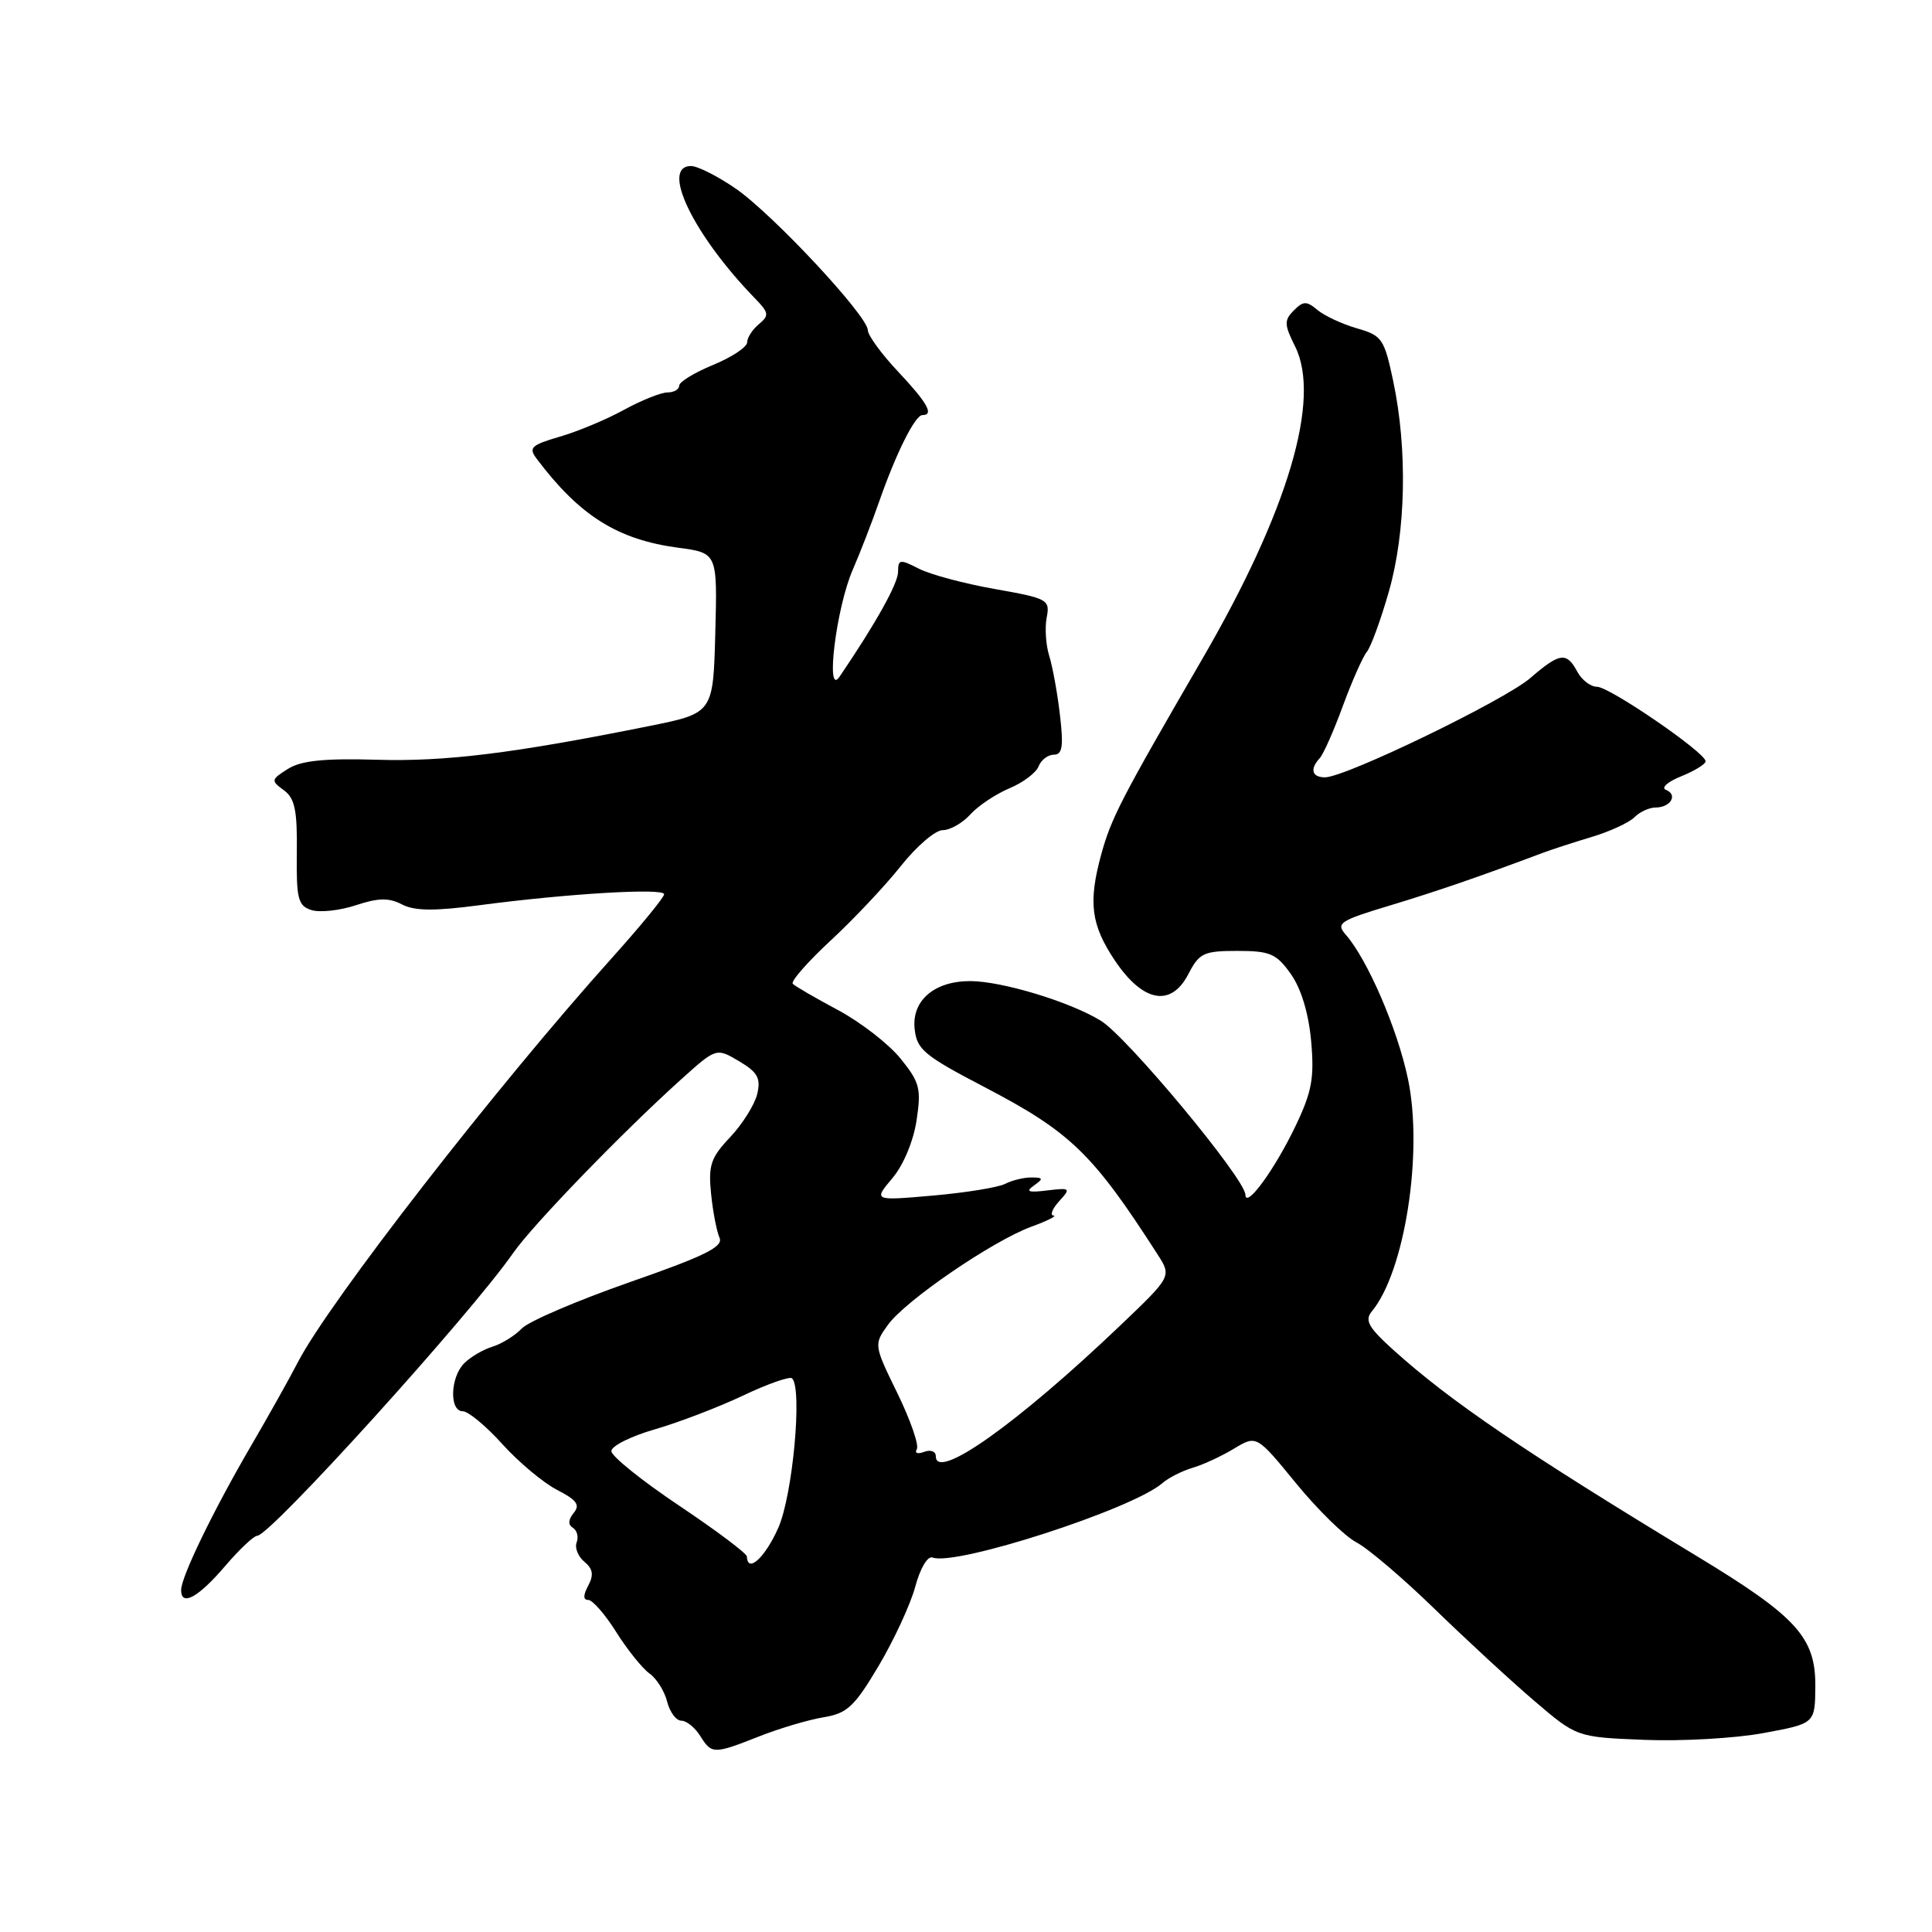<?xml version="1.0" encoding="UTF-8" standalone="no"?>
<!DOCTYPE svg PUBLIC "-//W3C//DTD SVG 1.1//EN" "http://www.w3.org/Graphics/SVG/1.1/DTD/svg11.dtd" >
<svg xmlns="http://www.w3.org/2000/svg" xmlns:xlink="http://www.w3.org/1999/xlink" version="1.1" viewBox="0 0 256 256">
 <g >
 <path fill="currentColor"
d=" M 100.62 230.07 C 103.30 229.01 107.13 227.88 109.11 227.55 C 112.25 227.04 113.21 226.15 116.43 220.73 C 118.46 217.30 120.65 212.58 121.28 210.23 C 121.93 207.80 122.92 206.14 123.56 206.38 C 126.61 207.56 150.02 199.98 154.00 196.54 C 154.82 195.82 156.62 194.91 158.00 194.50 C 159.38 194.10 161.85 192.96 163.50 191.96 C 166.50 190.15 166.50 190.15 171.73 196.54 C 174.60 200.05 178.20 203.57 179.73 204.37 C 181.25 205.16 185.92 209.13 190.10 213.20 C 194.29 217.27 200.23 222.75 203.32 225.39 C 208.93 230.18 208.93 230.18 217.88 230.54 C 222.80 230.74 229.91 230.34 233.67 229.64 C 240.50 228.38 240.50 228.38 240.54 223.48 C 240.59 216.97 238.09 214.22 224.85 206.20 C 201.95 192.33 192.22 185.72 184.61 178.86 C 181.32 175.89 180.80 174.95 181.77 173.77 C 186.14 168.52 188.60 152.73 186.57 143.00 C 185.19 136.38 181.20 127.12 178.31 123.84 C 176.99 122.33 177.51 121.99 184.18 119.98 C 190.49 118.07 196.07 116.15 204.50 112.98 C 205.60 112.57 208.47 111.63 210.88 110.91 C 213.29 110.19 215.85 109.01 216.56 108.30 C 217.27 107.58 218.54 107.00 219.37 107.00 C 221.36 107.00 222.36 105.31 220.76 104.67 C 220.06 104.40 220.94 103.60 222.75 102.87 C 224.54 102.15 226.00 101.25 226.00 100.87 C 226.00 99.73 213.27 91.00 211.61 91.00 C 210.76 91.00 209.59 90.10 209.00 89.00 C 207.58 86.35 206.68 86.47 202.78 89.84 C 199.34 92.81 178.28 103.00 175.57 103.00 C 173.83 103.00 173.53 101.91 174.88 100.45 C 175.36 99.93 176.74 96.81 177.95 93.51 C 179.16 90.22 180.59 87.00 181.12 86.36 C 181.65 85.72 182.97 82.11 184.04 78.35 C 186.29 70.48 186.52 59.55 184.61 50.51 C 183.42 44.89 183.13 44.46 179.81 43.51 C 177.87 42.95 175.52 41.86 174.59 41.09 C 173.13 39.86 172.70 39.87 171.43 41.14 C 170.14 42.44 170.16 43.01 171.61 45.91 C 175.08 52.89 170.68 67.72 159.32 87.30 C 148.52 105.91 147.25 108.38 145.92 113.21 C 144.18 119.58 144.56 122.53 147.71 127.25 C 151.44 132.82 155.17 133.51 157.47 129.06 C 158.91 126.28 159.50 126.00 163.96 126.00 C 168.28 126.00 169.12 126.36 171.03 129.04 C 172.40 130.97 173.39 134.22 173.73 137.92 C 174.17 142.81 173.84 144.64 171.70 149.13 C 168.94 154.92 165.06 160.25 165.02 158.30 C 164.98 156.19 149.35 137.38 145.86 135.25 C 141.75 132.73 132.73 130.00 128.54 130.00 C 123.82 130.00 120.82 132.56 121.19 136.28 C 121.47 139.06 122.39 139.84 130.50 144.07 C 141.86 150.01 144.78 152.83 153.38 166.21 C 155.26 169.13 155.26 169.13 148.38 175.69 C 134.74 188.69 124.00 196.30 124.00 192.96 C 124.00 192.31 123.31 192.05 122.45 192.38 C 121.59 192.71 121.16 192.55 121.48 192.03 C 121.80 191.51 120.65 188.18 118.92 184.63 C 115.79 178.23 115.78 178.16 117.64 175.57 C 119.94 172.35 131.50 164.44 136.67 162.54 C 138.78 161.77 140.09 161.11 139.60 161.07 C 139.10 161.03 139.43 160.18 140.34 159.17 C 141.92 157.44 141.84 157.37 138.75 157.74 C 136.26 158.05 135.85 157.90 137.00 157.09 C 138.29 156.18 138.24 156.03 136.68 156.02 C 135.69 156.01 134.11 156.39 133.18 156.87 C 132.26 157.34 127.95 158.04 123.62 158.42 C 115.73 159.11 115.73 159.11 118.24 156.12 C 119.71 154.39 121.04 151.19 121.45 148.45 C 122.09 144.25 121.87 143.40 119.32 140.26 C 117.76 138.33 114.03 135.44 111.04 133.84 C 108.05 132.24 105.35 130.68 105.05 130.36 C 104.75 130.04 107.00 127.47 110.05 124.64 C 113.11 121.81 117.30 117.36 119.37 114.75 C 121.44 112.14 123.93 110.00 124.91 110.00 C 125.89 110.00 127.54 109.06 128.57 107.92 C 129.61 106.77 131.94 105.22 133.74 104.46 C 135.55 103.71 137.29 102.39 137.62 101.55 C 137.95 100.70 138.86 100.00 139.64 100.00 C 140.77 100.00 140.94 98.92 140.45 94.75 C 140.12 91.86 139.47 88.33 139.03 86.91 C 138.58 85.49 138.43 83.20 138.69 81.84 C 139.15 79.46 138.85 79.29 131.83 78.05 C 127.80 77.34 123.26 76.13 121.75 75.35 C 119.25 74.07 119.00 74.11 119.00 75.76 C 119.00 77.31 116.07 82.56 111.25 89.66 C 109.33 92.49 110.80 80.52 112.99 75.50 C 113.95 73.30 115.52 69.25 116.48 66.50 C 118.74 60.03 121.25 55.00 122.23 55.00 C 123.80 55.00 122.89 53.38 119.00 49.24 C 116.80 46.91 115.00 44.43 114.99 43.75 C 114.97 41.85 102.37 28.35 97.47 24.98 C 95.09 23.34 92.43 22.00 91.57 22.00 C 87.46 22.00 91.89 31.16 100.08 39.58 C 101.89 41.45 101.94 41.80 100.55 42.96 C 99.70 43.67 99.00 44.75 99.00 45.37 C 98.99 45.99 96.97 47.33 94.50 48.35 C 92.02 49.37 90.00 50.60 90.00 51.10 C 90.00 51.59 89.30 52.00 88.44 52.00 C 87.59 52.00 85.00 53.04 82.69 54.30 C 80.39 55.57 76.56 57.17 74.18 57.86 C 70.36 58.98 70.00 59.32 71.13 60.81 C 76.81 68.35 81.84 71.51 89.89 72.58 C 95.06 73.27 95.06 73.27 94.78 83.88 C 94.50 94.50 94.50 94.50 86.00 96.21 C 68.00 99.83 59.02 100.94 49.93 100.67 C 42.94 100.47 39.89 100.78 38.14 101.89 C 35.91 103.30 35.88 103.44 37.60 104.70 C 39.07 105.77 39.40 107.35 39.33 112.98 C 39.26 119.13 39.49 120.02 41.27 120.59 C 42.38 120.94 45.03 120.65 47.15 119.95 C 50.14 118.96 51.53 118.94 53.26 119.84 C 54.93 120.71 57.54 120.74 63.50 119.95 C 75.20 118.40 88.00 117.64 88.00 118.49 C 88.00 118.90 84.91 122.67 81.14 126.87 C 65.85 143.88 43.56 172.57 39.47 180.50 C 38.33 182.70 35.56 187.65 33.31 191.50 C 28.28 200.12 24.00 208.94 24.00 210.69 C 24.00 212.92 26.27 211.68 29.84 207.50 C 31.72 205.30 33.63 203.50 34.08 203.50 C 35.80 203.50 62.32 174.20 68.02 166.00 C 70.61 162.29 82.37 150.13 90.20 143.07 C 94.91 138.83 94.91 138.83 97.92 140.61 C 100.39 142.07 100.83 142.86 100.34 144.95 C 100.01 146.35 98.40 148.92 96.77 150.66 C 94.18 153.39 93.84 154.40 94.22 158.16 C 94.46 160.55 94.97 163.18 95.34 164.01 C 95.88 165.20 93.41 166.42 83.40 169.91 C 76.46 172.34 70.04 175.09 69.14 176.03 C 68.24 176.98 66.49 178.06 65.26 178.44 C 64.02 178.82 62.33 179.81 61.51 180.64 C 59.65 182.50 59.52 187.00 61.32 187.00 C 62.05 187.00 64.41 188.96 66.57 191.36 C 68.73 193.75 71.99 196.48 73.82 197.42 C 76.43 198.76 76.90 199.41 76.02 200.47 C 75.29 201.36 75.25 202.04 75.91 202.44 C 76.46 202.78 76.69 203.65 76.41 204.37 C 76.13 205.09 76.60 206.25 77.43 206.94 C 78.57 207.89 78.70 208.69 77.94 210.11 C 77.26 211.39 77.26 212.00 77.95 212.00 C 78.51 212.00 80.18 213.91 81.65 216.25 C 83.12 218.59 85.10 221.05 86.04 221.73 C 86.99 222.40 88.06 224.09 88.40 225.48 C 88.75 226.86 89.60 228.00 90.28 228.00 C 90.96 228.00 92.08 228.90 92.77 230.00 C 94.30 232.46 94.56 232.46 100.62 230.07 Z  M 98.97 206.25 C 98.96 205.84 94.91 202.80 89.98 199.50 C 85.05 196.20 81.01 192.95 81.01 192.28 C 81.00 191.61 83.59 190.31 86.75 189.40 C 89.91 188.49 95.18 186.47 98.46 184.92 C 101.74 183.36 104.67 182.34 104.96 182.64 C 106.34 184.04 105.04 198.13 103.13 202.44 C 101.38 206.39 99.05 208.53 98.97 206.25 Z "/>
</g>
</svg>